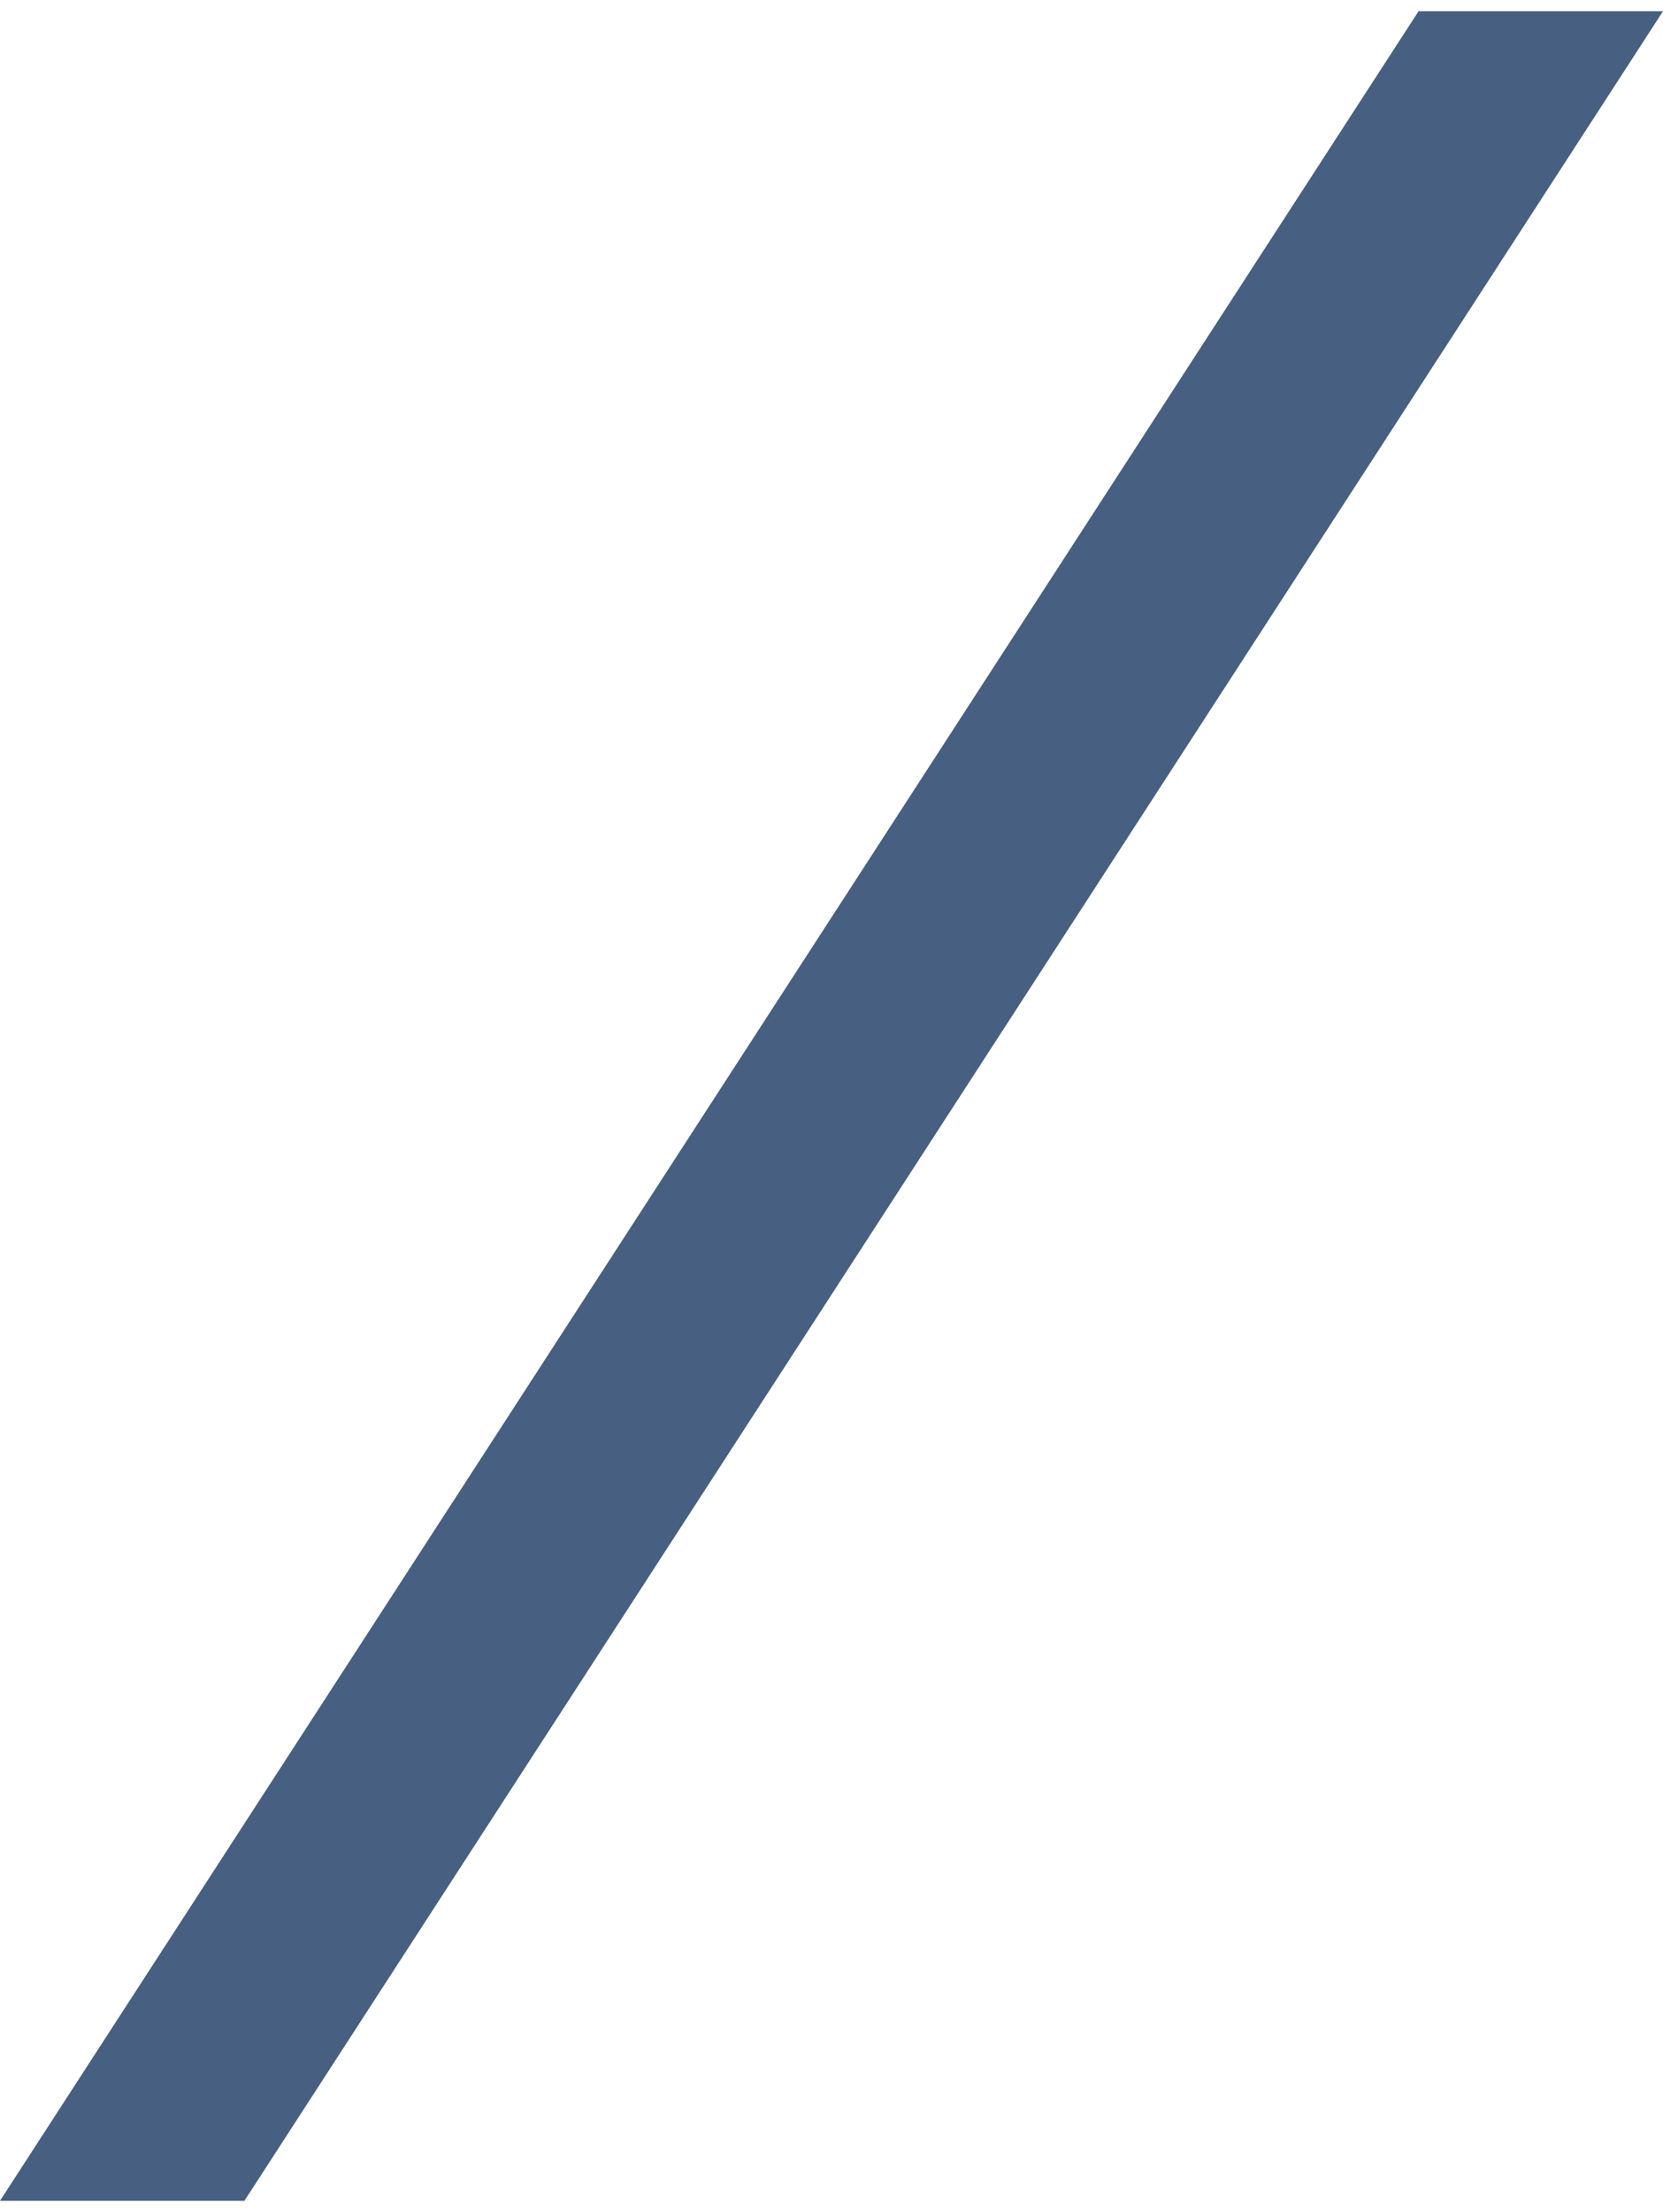 <svg xmlns="http://www.w3.org/2000/svg" xmlns:xlink="http://www.w3.org/1999/xlink" width="92.869" height="123.443" viewBox="0 0 929.869 1223.443">
  <defs>
    <linearGradient id="linear-gradient" x1="1.264" y1="0.117" x2="-0.877" y2="2.005" gradientUnits="objectBoundingBox">
      <!-- <stop offset="0" stop-color="#0f4c75">
        <animate
          dur="4s"
          attributeName="fill"
          fill="freeze"
          from="0"
          to="0.5"
          repeatCount="indefinite"
        ></animate>
      </stop> -->

      <stop  stop-color="#1e2a4d">
        <animate
          dur="3s"
          attributeName="offset"
          fill="freeze"
          from="0.1"
          to="0.3"
          repeatCount="indefinite"
        ></animate>
      </stop>

      <stop  stop-color="#475F80">
        <animate
          dur="3s"
          attributeName="offset"
          fill="freeze"
          from="0.3"
          to="0.6"
          repeatCount="indefinite"
        ></animate>
      </stop>

      <!-- <stop offset="1" stop-color="#0f4c75">
        <animate
          dur="4s"
          attributeName="fill"
          fill="freeze"
          from="1"
          to="0"
          repeatCount="indefinite"
        ></animate>
      </stop>

      <stop offset="0.5" stop-color="#91bfdd">
        <animate
          dur="4s"
          attributeName="offset"
          fill="freeze"
          from="1"
          to="0"
          repeatCount="indefinite"
        ></animate>
      </stop>
      <stop offset="0" stop-color="#95c3e1">
        <animate
          dur="4s"
          attributeName="offset"
          fill="freeze"
          from="1"
          to="0"
          repeatCount="indefinite"
        ></animate>
      </stop> -->
    </linearGradient>
  </defs>
  <path id="line-medium" d="M1063.6,1335.723H926.93L1720.123,112.28H1856.8Z" transform="translate(-926.93 -112.279)" fill="url(#linear-gradient)"/>
</svg>
